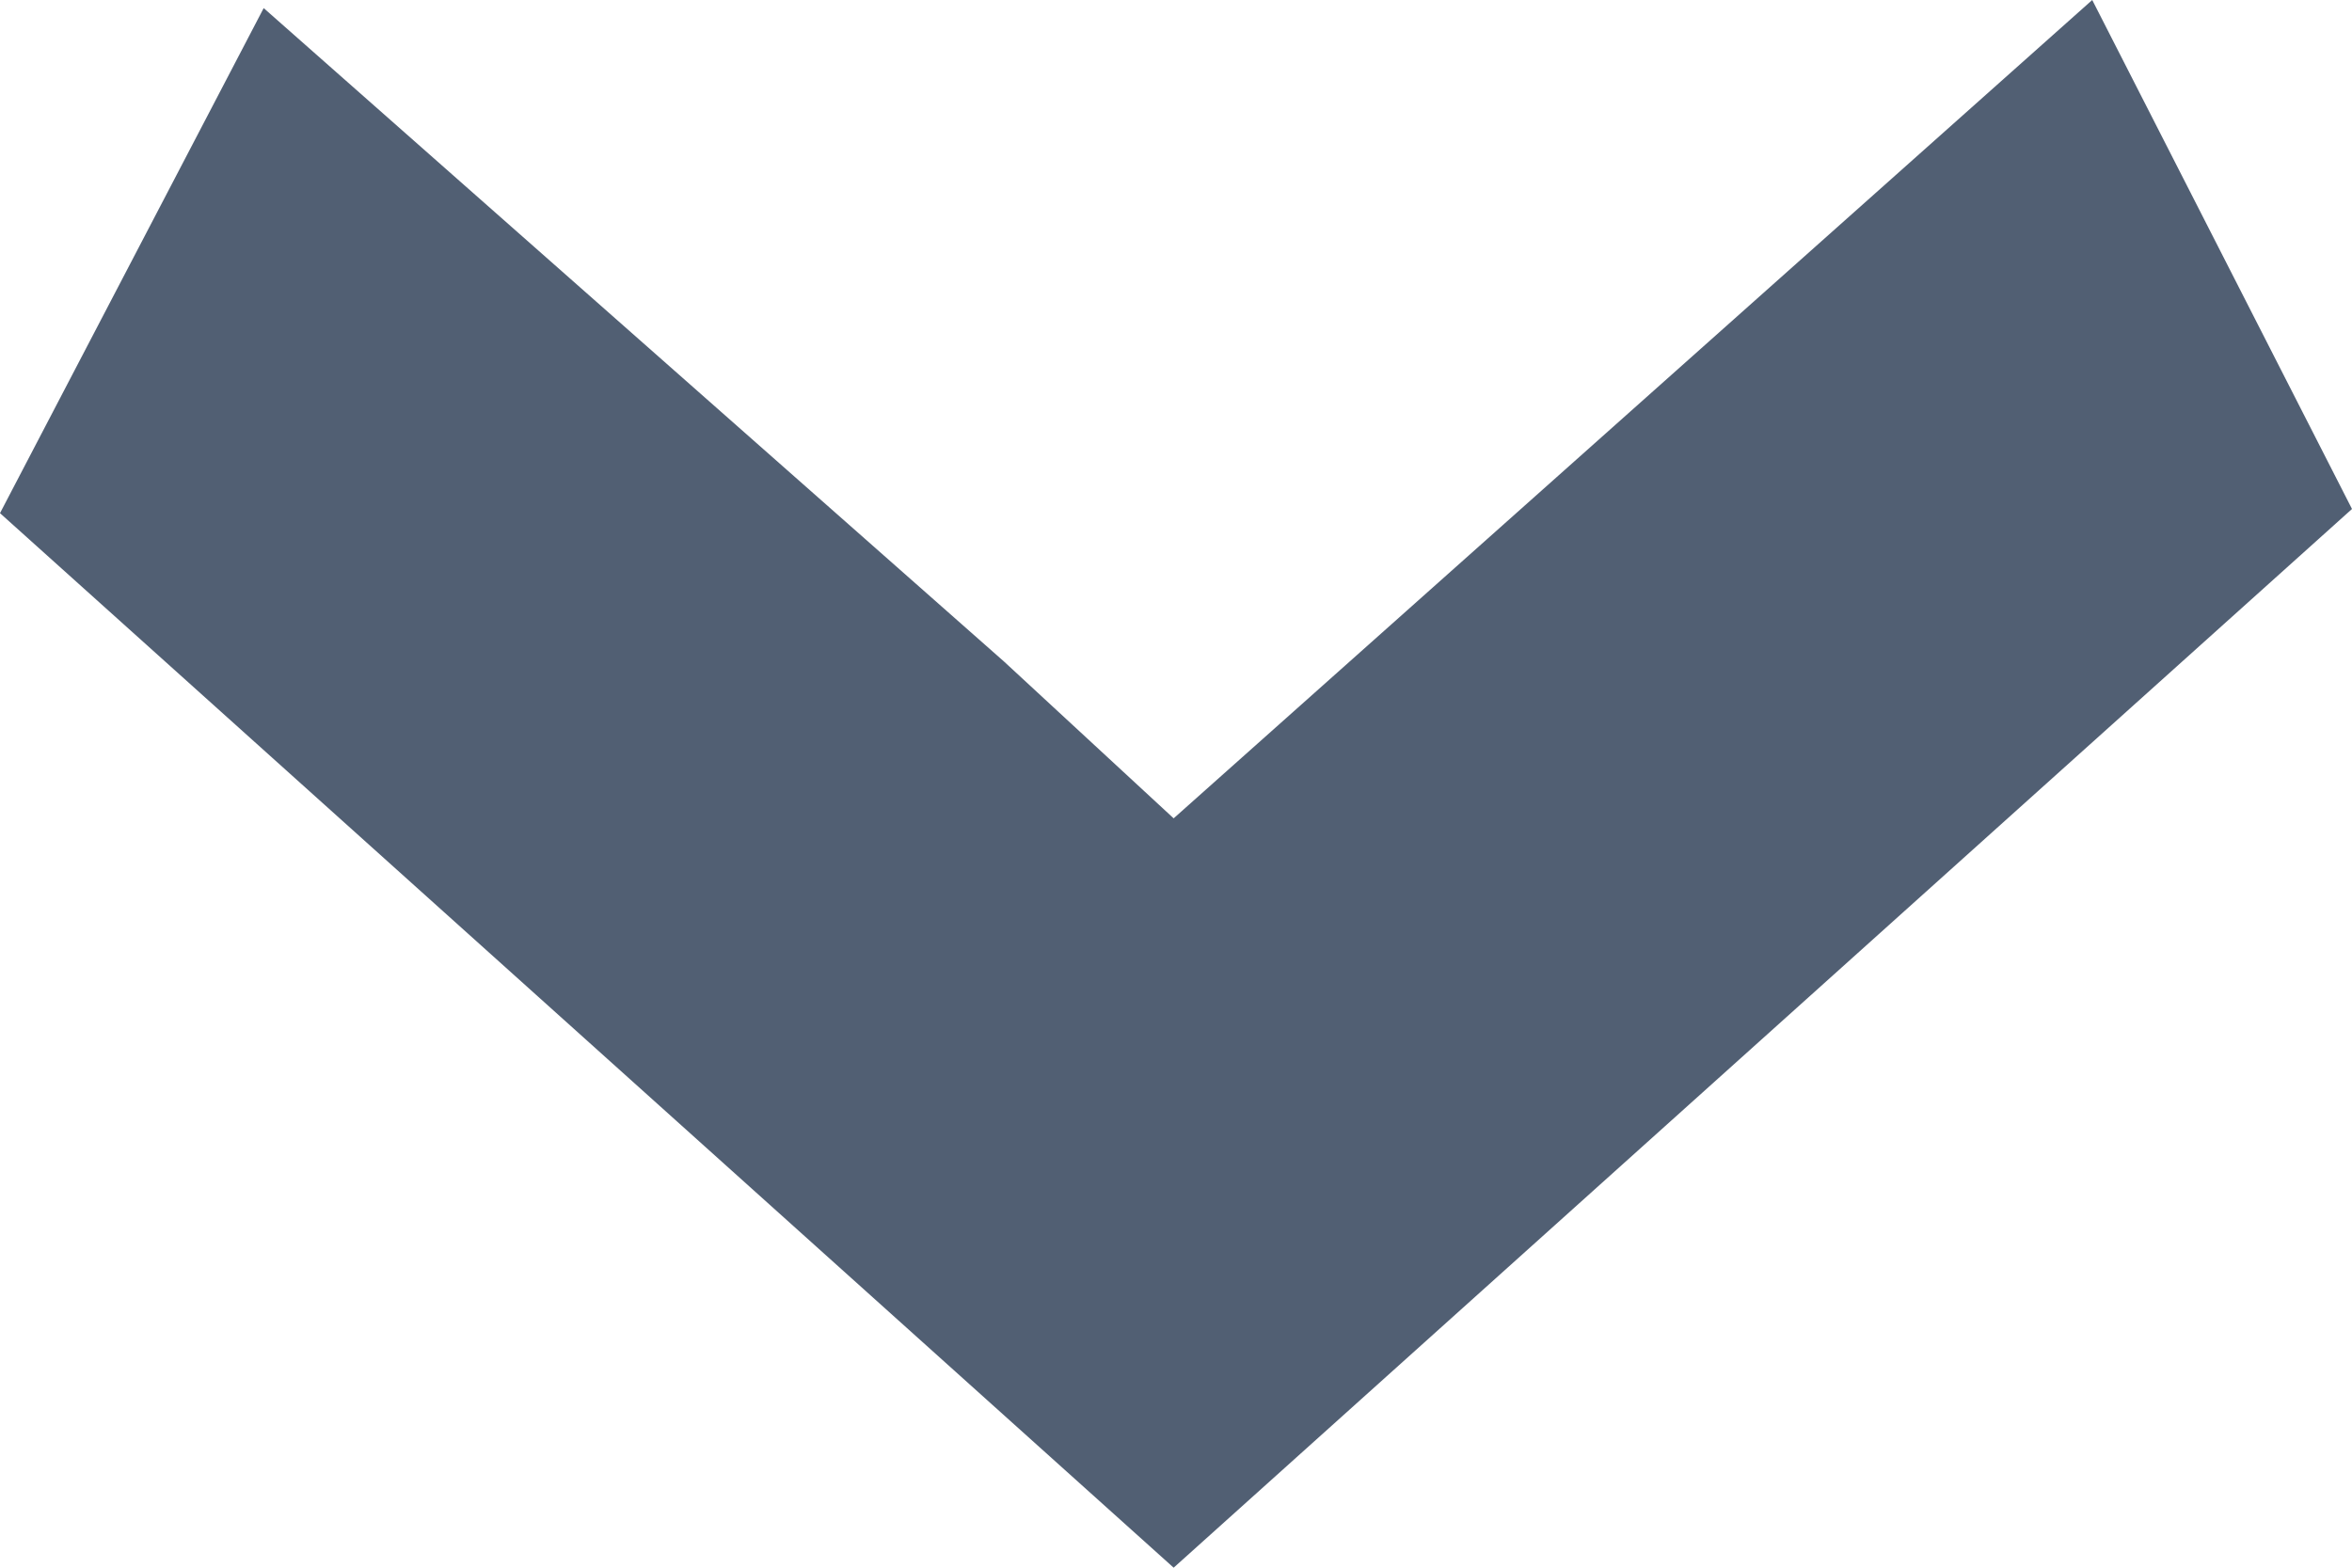 <svg xmlns="http://www.w3.org/2000/svg" width="9" height="6" viewBox="0 0 9 6">
  <path id="arrow_down-_339_" data-name="arrow_down-[#339]" d="M8.006,0,4.491,3.132l-.649-.6L1.009.031,0,1.964,4.491,6,9,1.948Z" fill="#515f73"/>
</svg>
